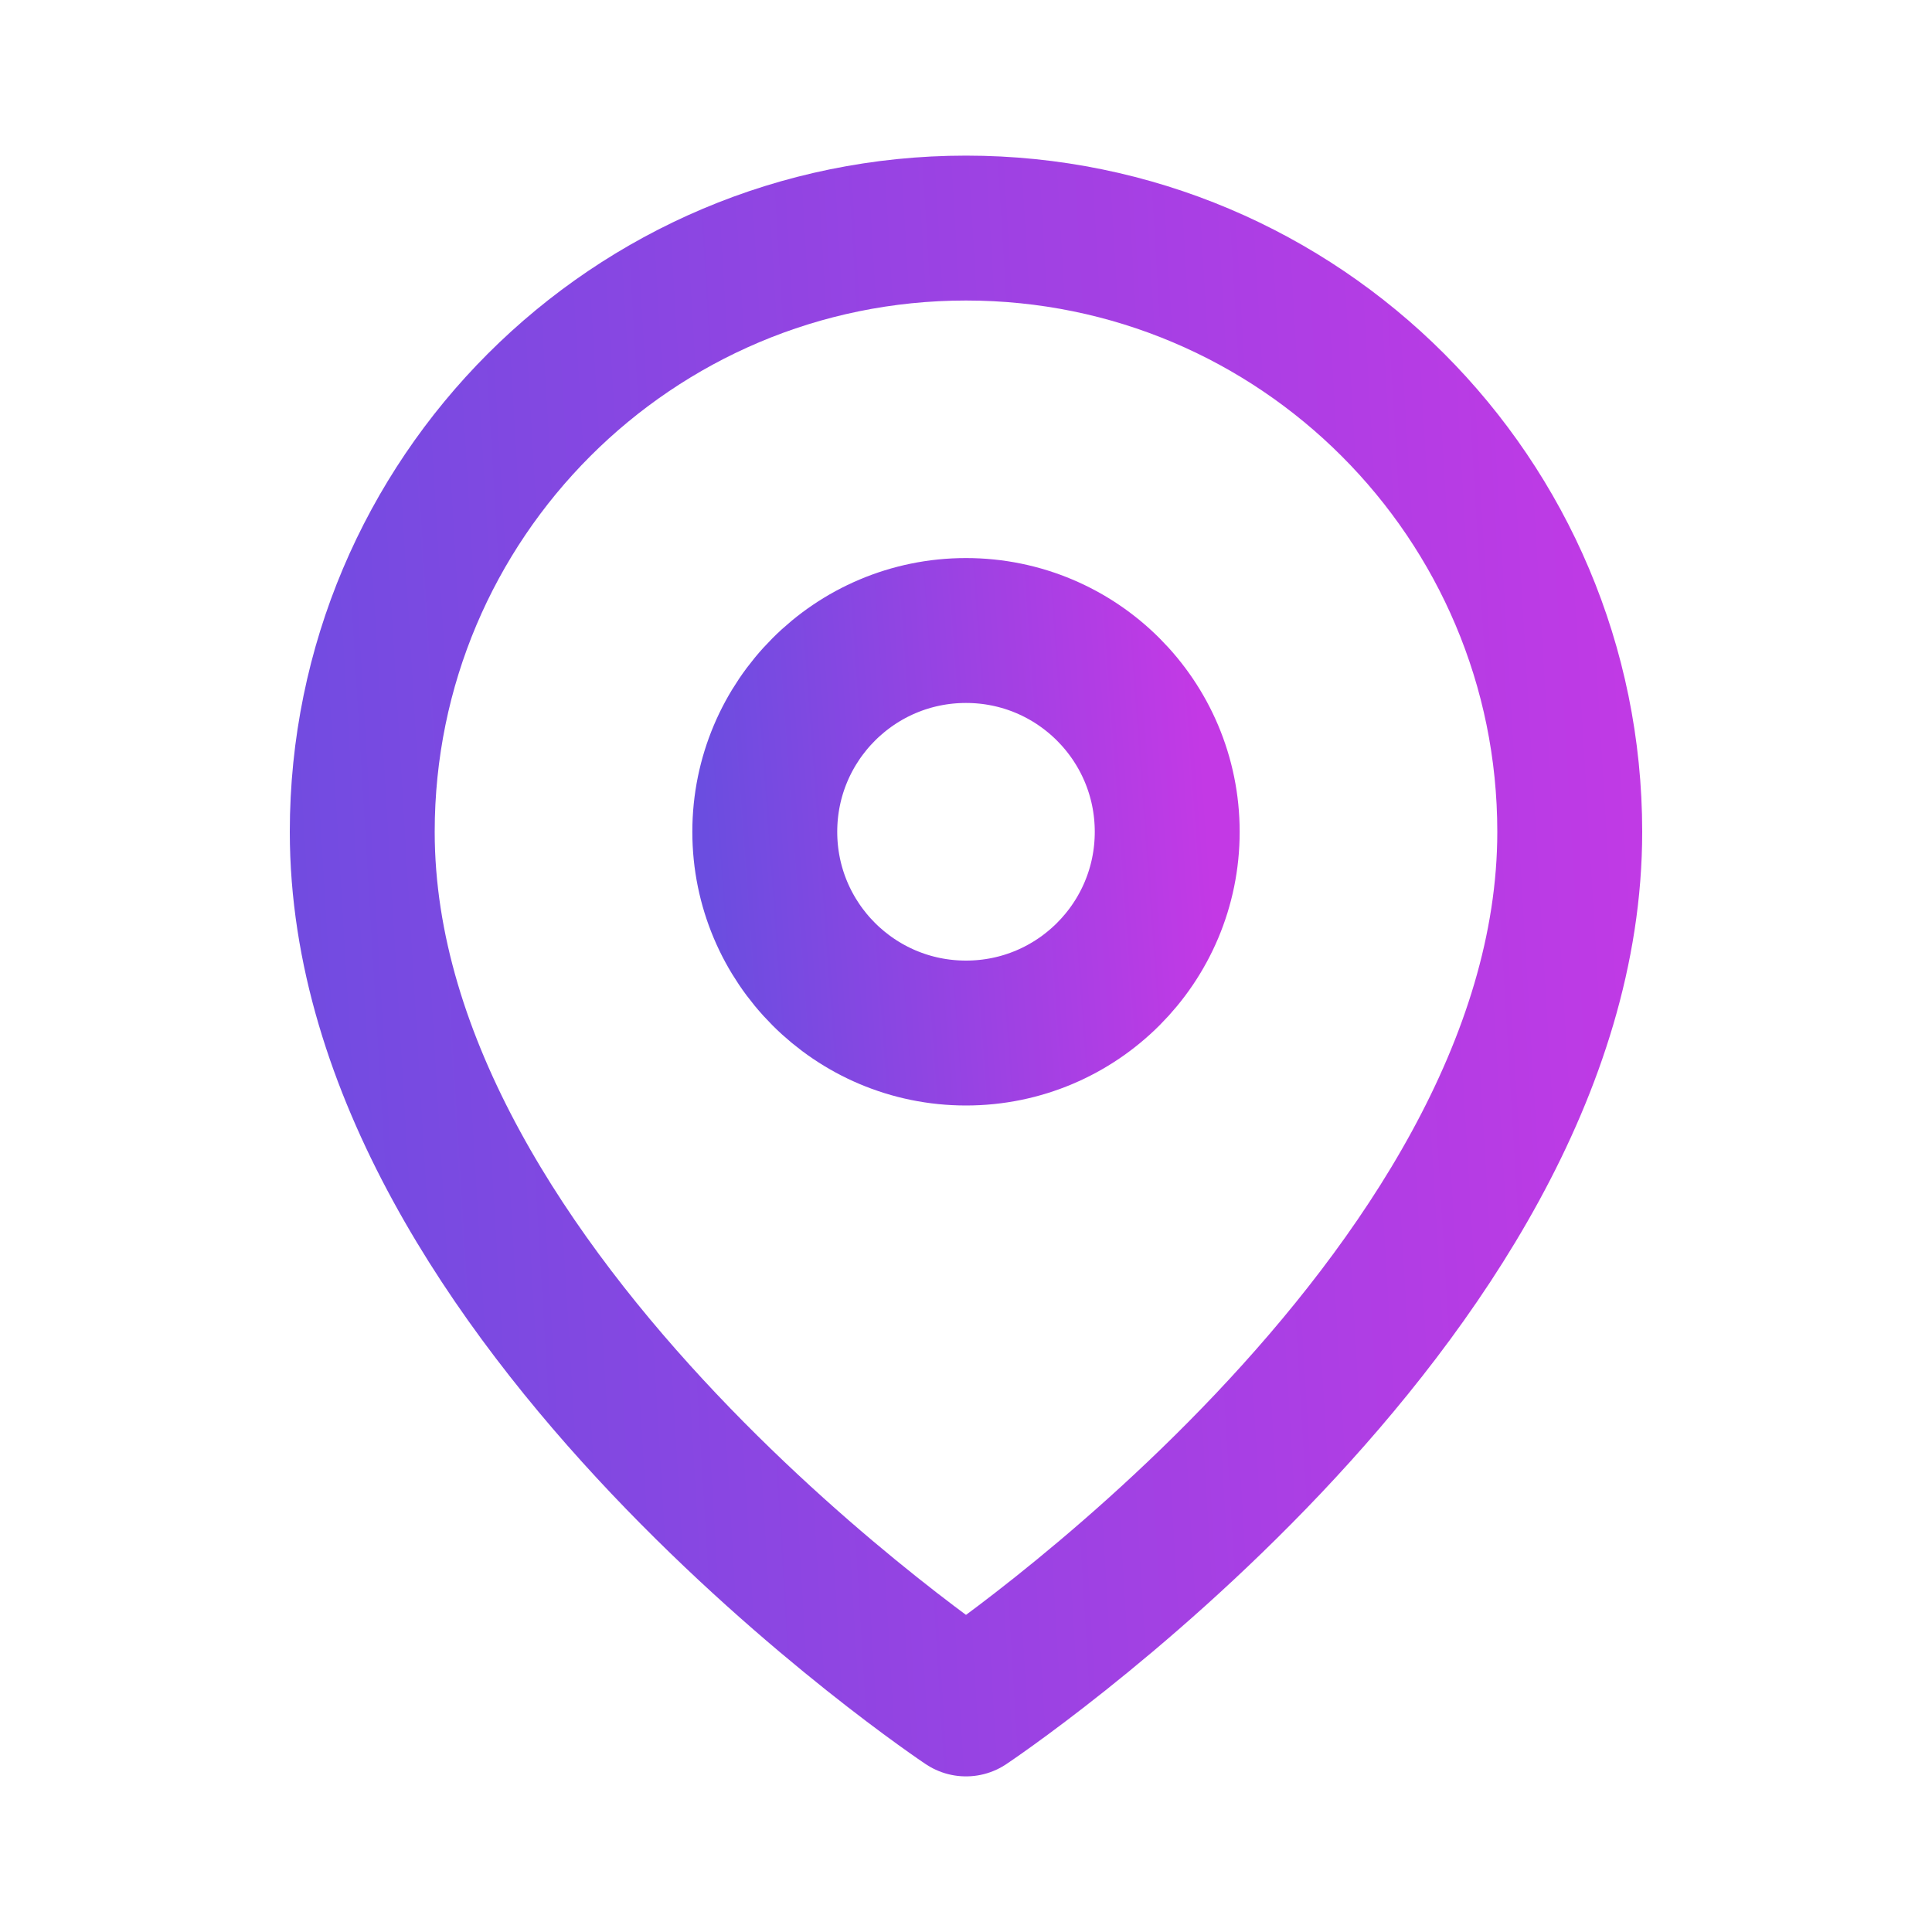 <svg width="20" height="20" viewBox="0 0 20 20" fill="none" xmlns="http://www.w3.org/2000/svg">
<path fill-rule="evenodd" clip-rule="evenodd" d="M16.25 8.611C16.25 13.472 10 17.639 10 17.639C10 17.639 3.75 13.472 3.75 8.611C3.75 5.16 6.548 2.361 10 2.361C13.452 2.361 16.25 5.16 16.25 8.611V8.611Z" stroke="url(#paint0_linear_5401_6253)" stroke-width="1.5" stroke-linecap="round" stroke-linejoin="round"/>
<path fill-rule="evenodd" clip-rule="evenodd" d="M10 10.694C11.151 10.694 12.083 9.761 12.083 8.611C12.083 7.46 11.151 6.527 10 6.527C8.849 6.527 7.917 7.46 7.917 8.611C7.917 9.761 8.849 10.694 10 10.694Z" stroke="url(#paint1_linear_5401_6253)" stroke-width="1.5" stroke-linecap="round" stroke-linejoin="round"/>
<defs>
<linearGradient id="paint0_linear_5401_6253" x1="2.393" y1="17.639" x2="17.929" y2="16.71" gradientUnits="userSpaceOnUse">
<stop stop-color="#6B4DE0"/>
<stop offset="0.545" stop-color="#9C42E3"/>
<stop offset="1" stop-color="#C339E5"/>
</linearGradient>
<linearGradient id="paint1_linear_5401_6253" x1="7.464" y1="10.694" x2="12.634" y2="10.316" gradientUnits="userSpaceOnUse">
<stop stop-color="#6B4DE0"/>
<stop offset="0.545" stop-color="#9C42E3"/>
<stop offset="1" stop-color="#C339E5"/>
</linearGradient>
</defs>
</svg>
